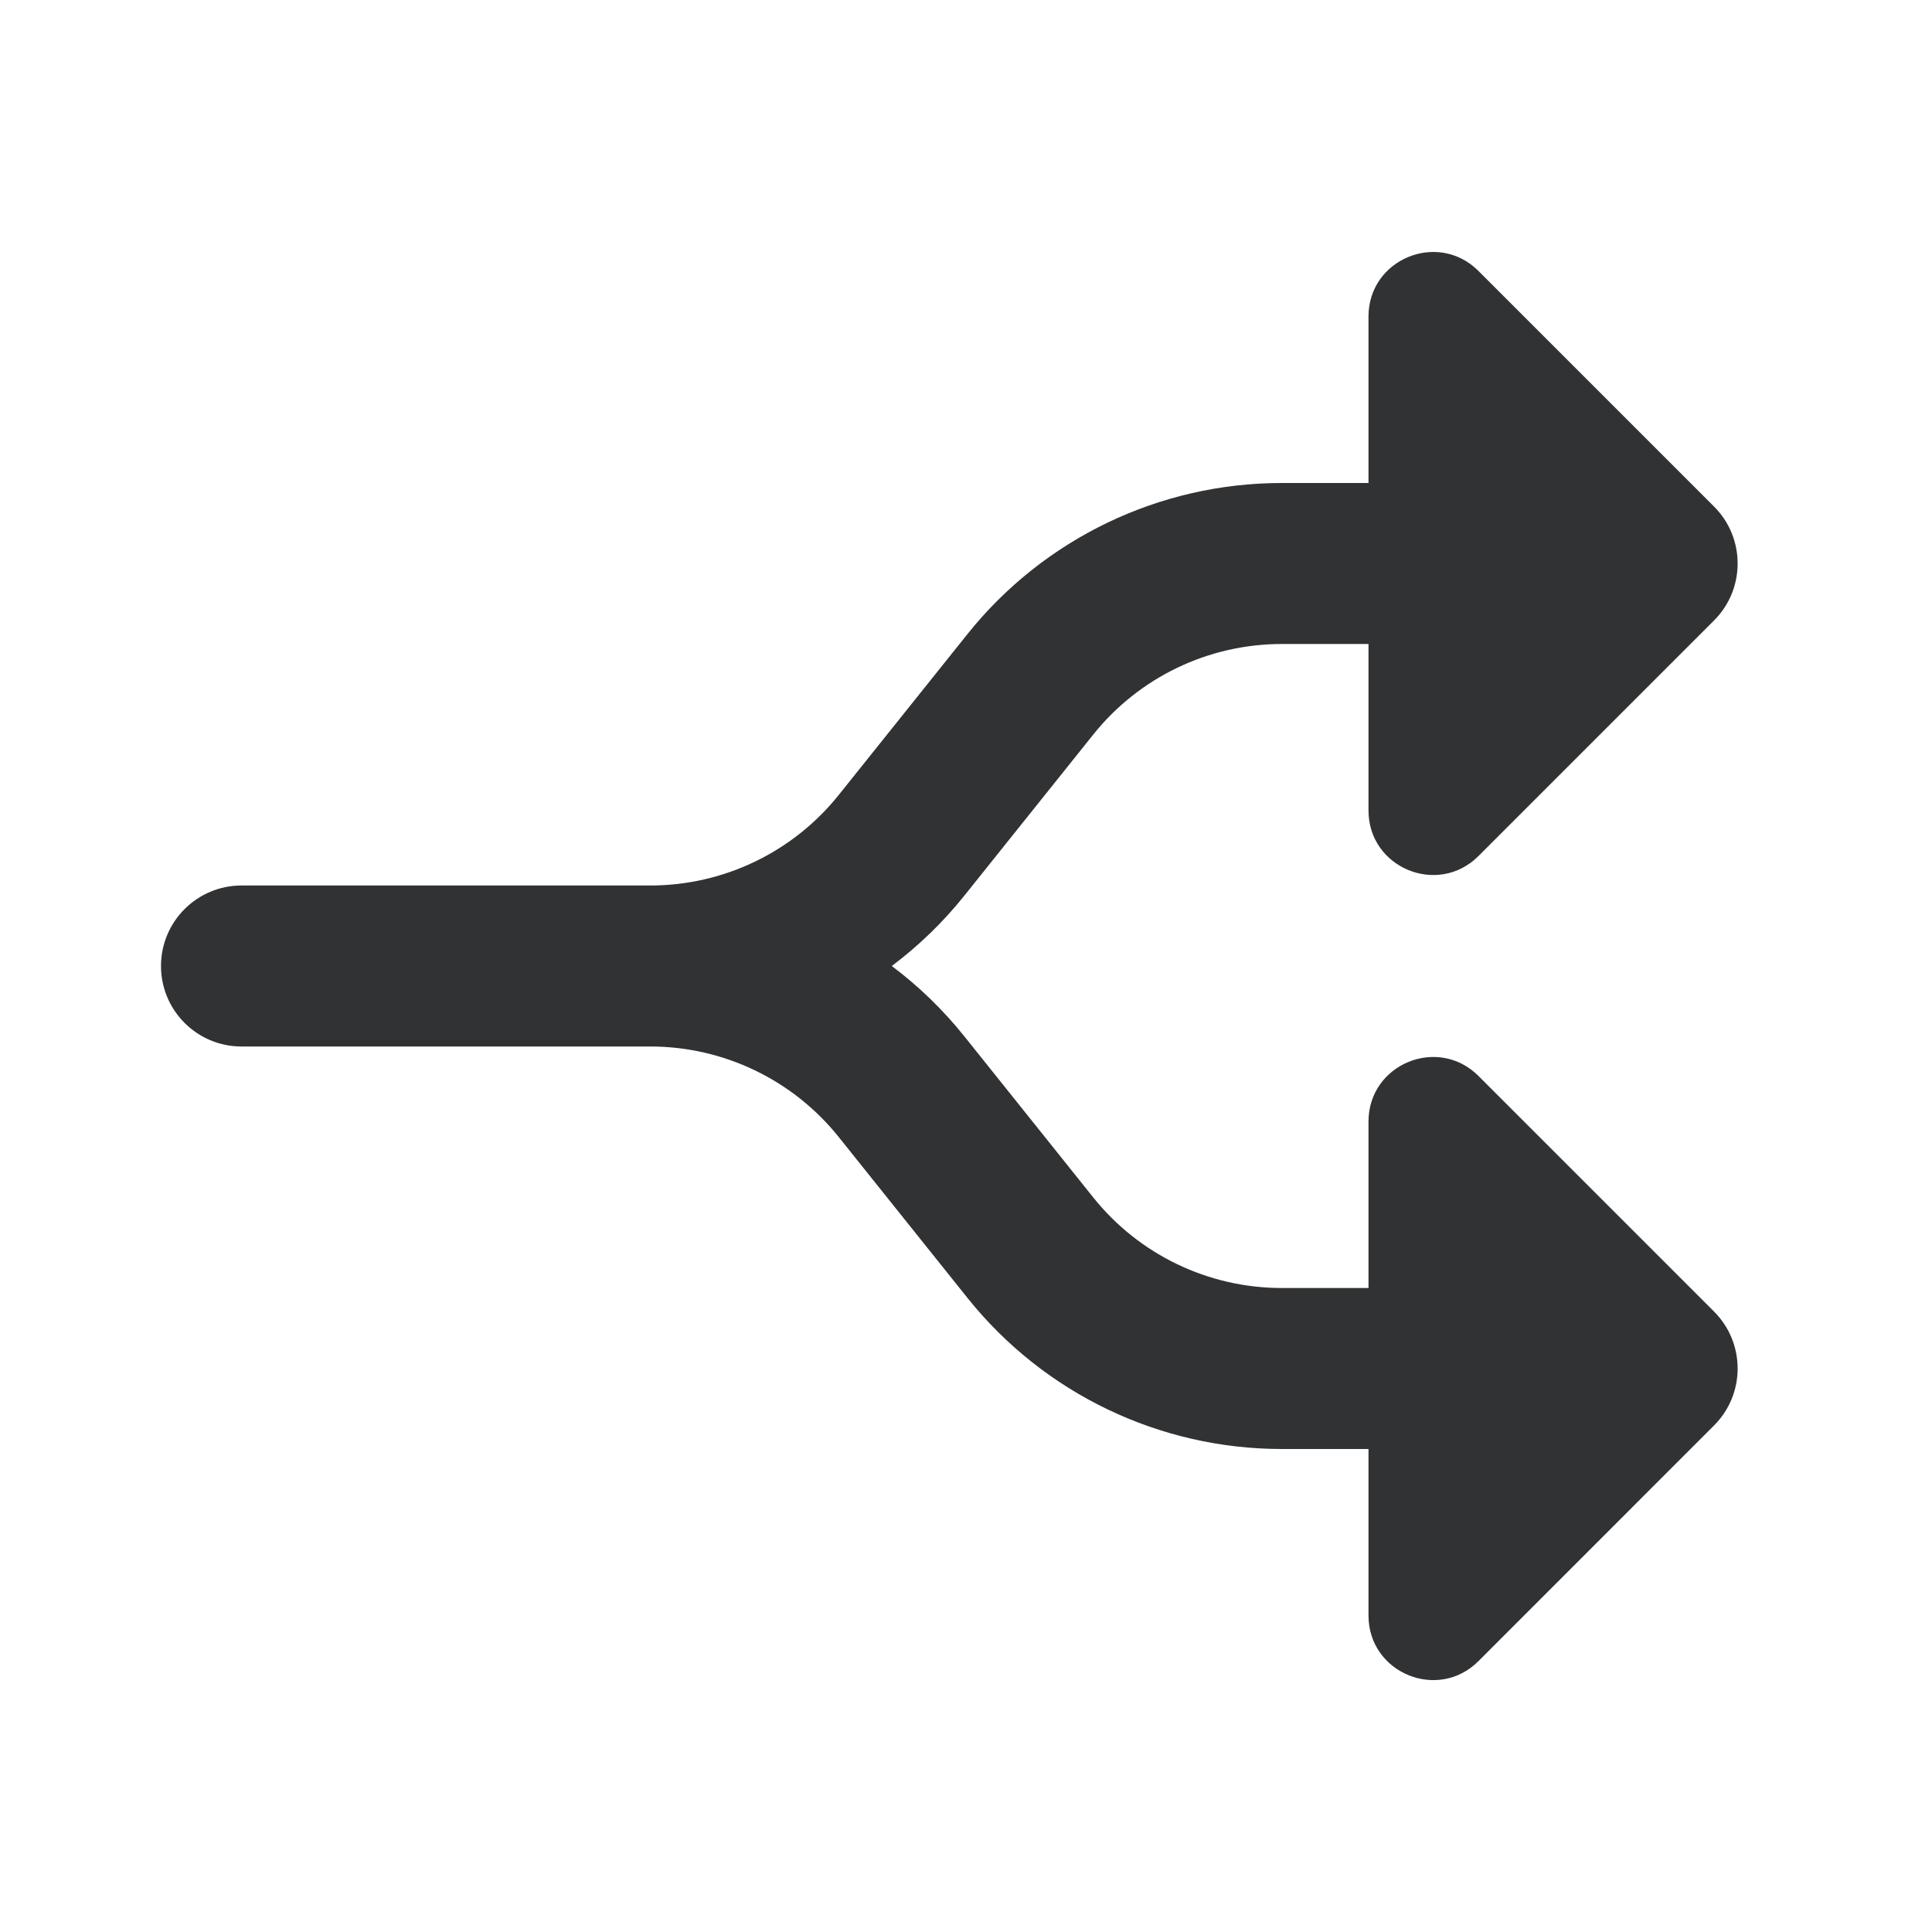 <svg width="24" height="24" viewBox="0 0 24 24" fill="none" xmlns="http://www.w3.org/2000/svg">
<path d="M17 10.069V8H15.922C15.011 8 14.149 8.414 13.58 9.126L11.982 11.123C11.716 11.456 11.411 11.75 11.078 12C11.411 12.25 11.716 12.544 11.982 12.877L13.58 14.874C14.149 15.586 15.011 16 15.922 16H17V13.932C17 13.219 17.862 12.862 18.366 13.366L21.293 16.293C21.683 16.684 21.683 17.317 21.293 17.707L18.366 20.635C17.862 21.139 17 20.782 17 20.069V18H15.922C14.404 18 12.967 17.31 12.018 16.123L10.42 14.126C9.851 13.414 8.989 13 8.078 13H3C2.448 13 2 12.552 2 12C2 11.448 2.448 11 3 11H8.078C8.989 11 9.851 10.586 10.42 9.874L12.018 7.877C12.967 6.69 14.404 6 15.922 6H17V3.931C17 3.219 17.862 2.862 18.366 3.366L21.293 6.293C21.683 6.683 21.683 7.317 21.293 7.707L18.366 10.634C17.862 11.138 17 10.781 17 10.069Z" fill="#313234"/>
</svg>
